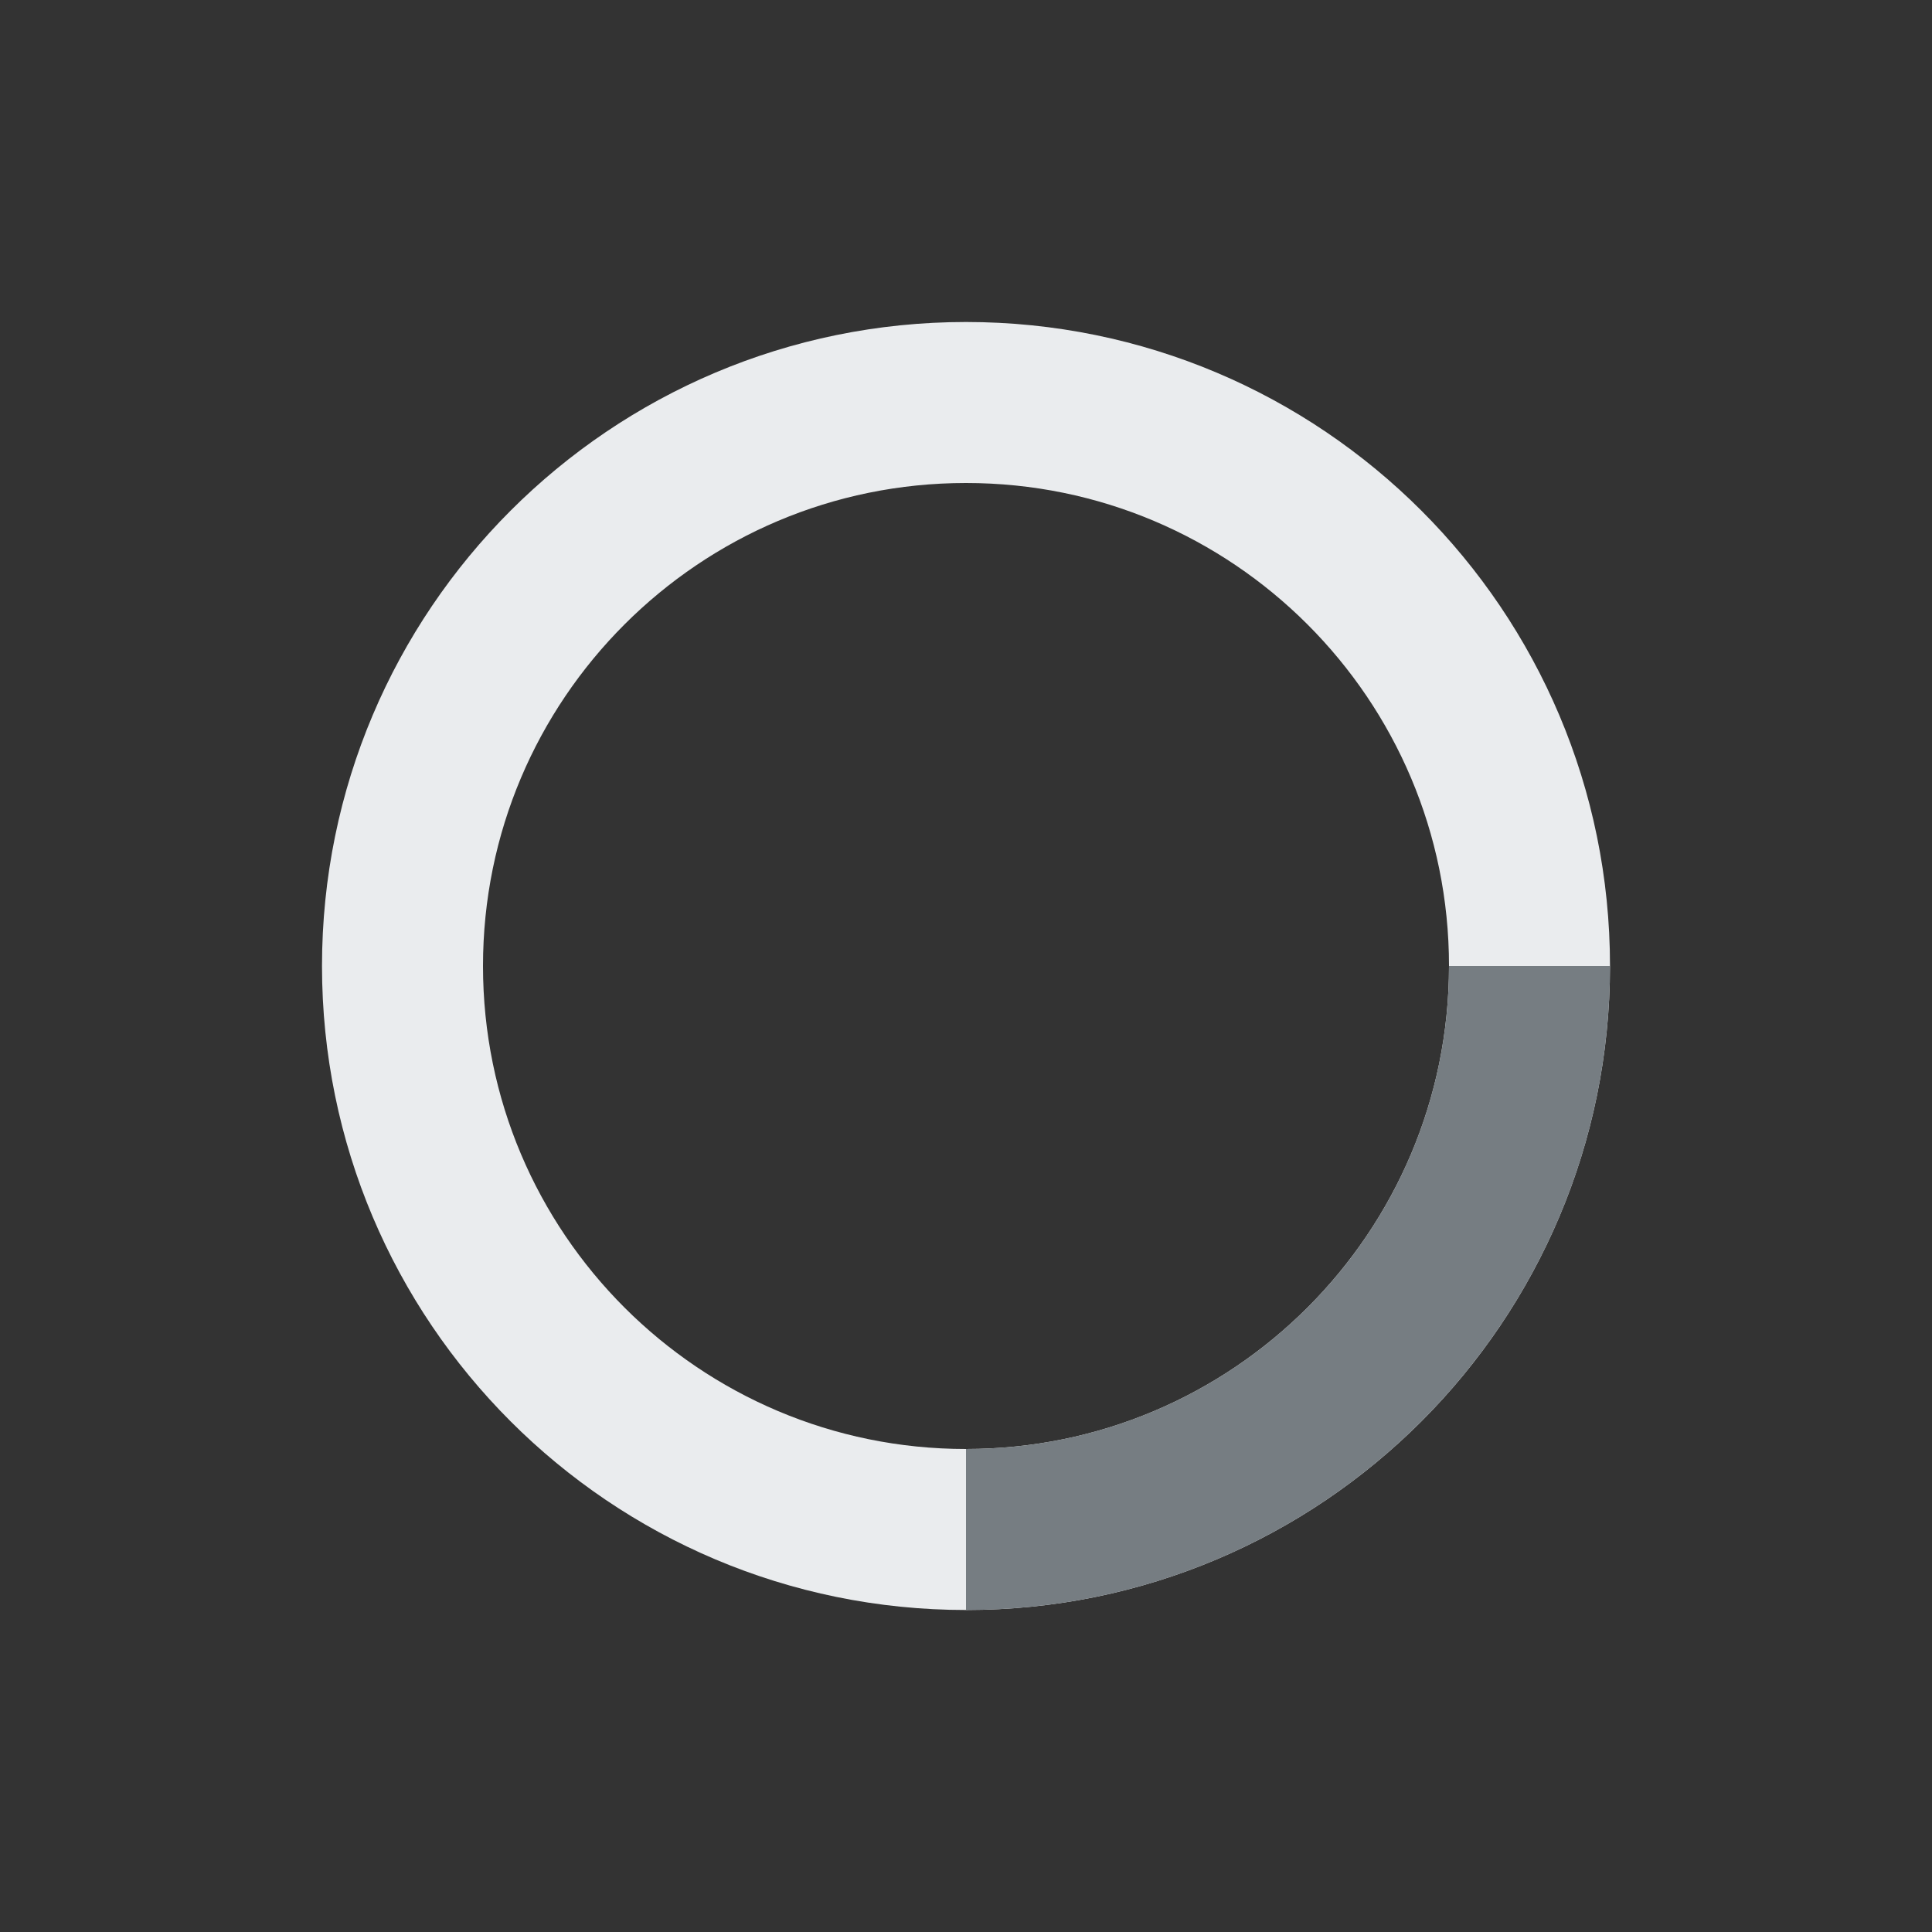 <svg width="36" height="36" viewBox="0 0 36 36" fill="none" xmlns="http://www.w3.org/2000/svg">
<rect x="0" y="0" width="36" height="36" fill="#333333" stroke="none"/>
<path class="circle" d="M28.5 18C28.5 23.799 23.799 28.5 18 28.5C12.201 28.5 7.5 23.799 7.5 18C7.5 12.201 12.201 7.5 18 7.5C23.799 7.5 28.5 12.201 28.5 18Z" stroke="#EAECEE" stroke-width="3"/>
<path class="quarter" d="M18 27C22.971 27 27 22.971 27 18H30C30 24.627 24.627 30 18 30V27Z" fill="#767D82">
    <animateTransform attributeType="xml" attributeName="transform" type="rotate" from="0 18 18" to="360 18 18" dur="1s" repeatCount="indefinite"/>
</path>
</svg>
